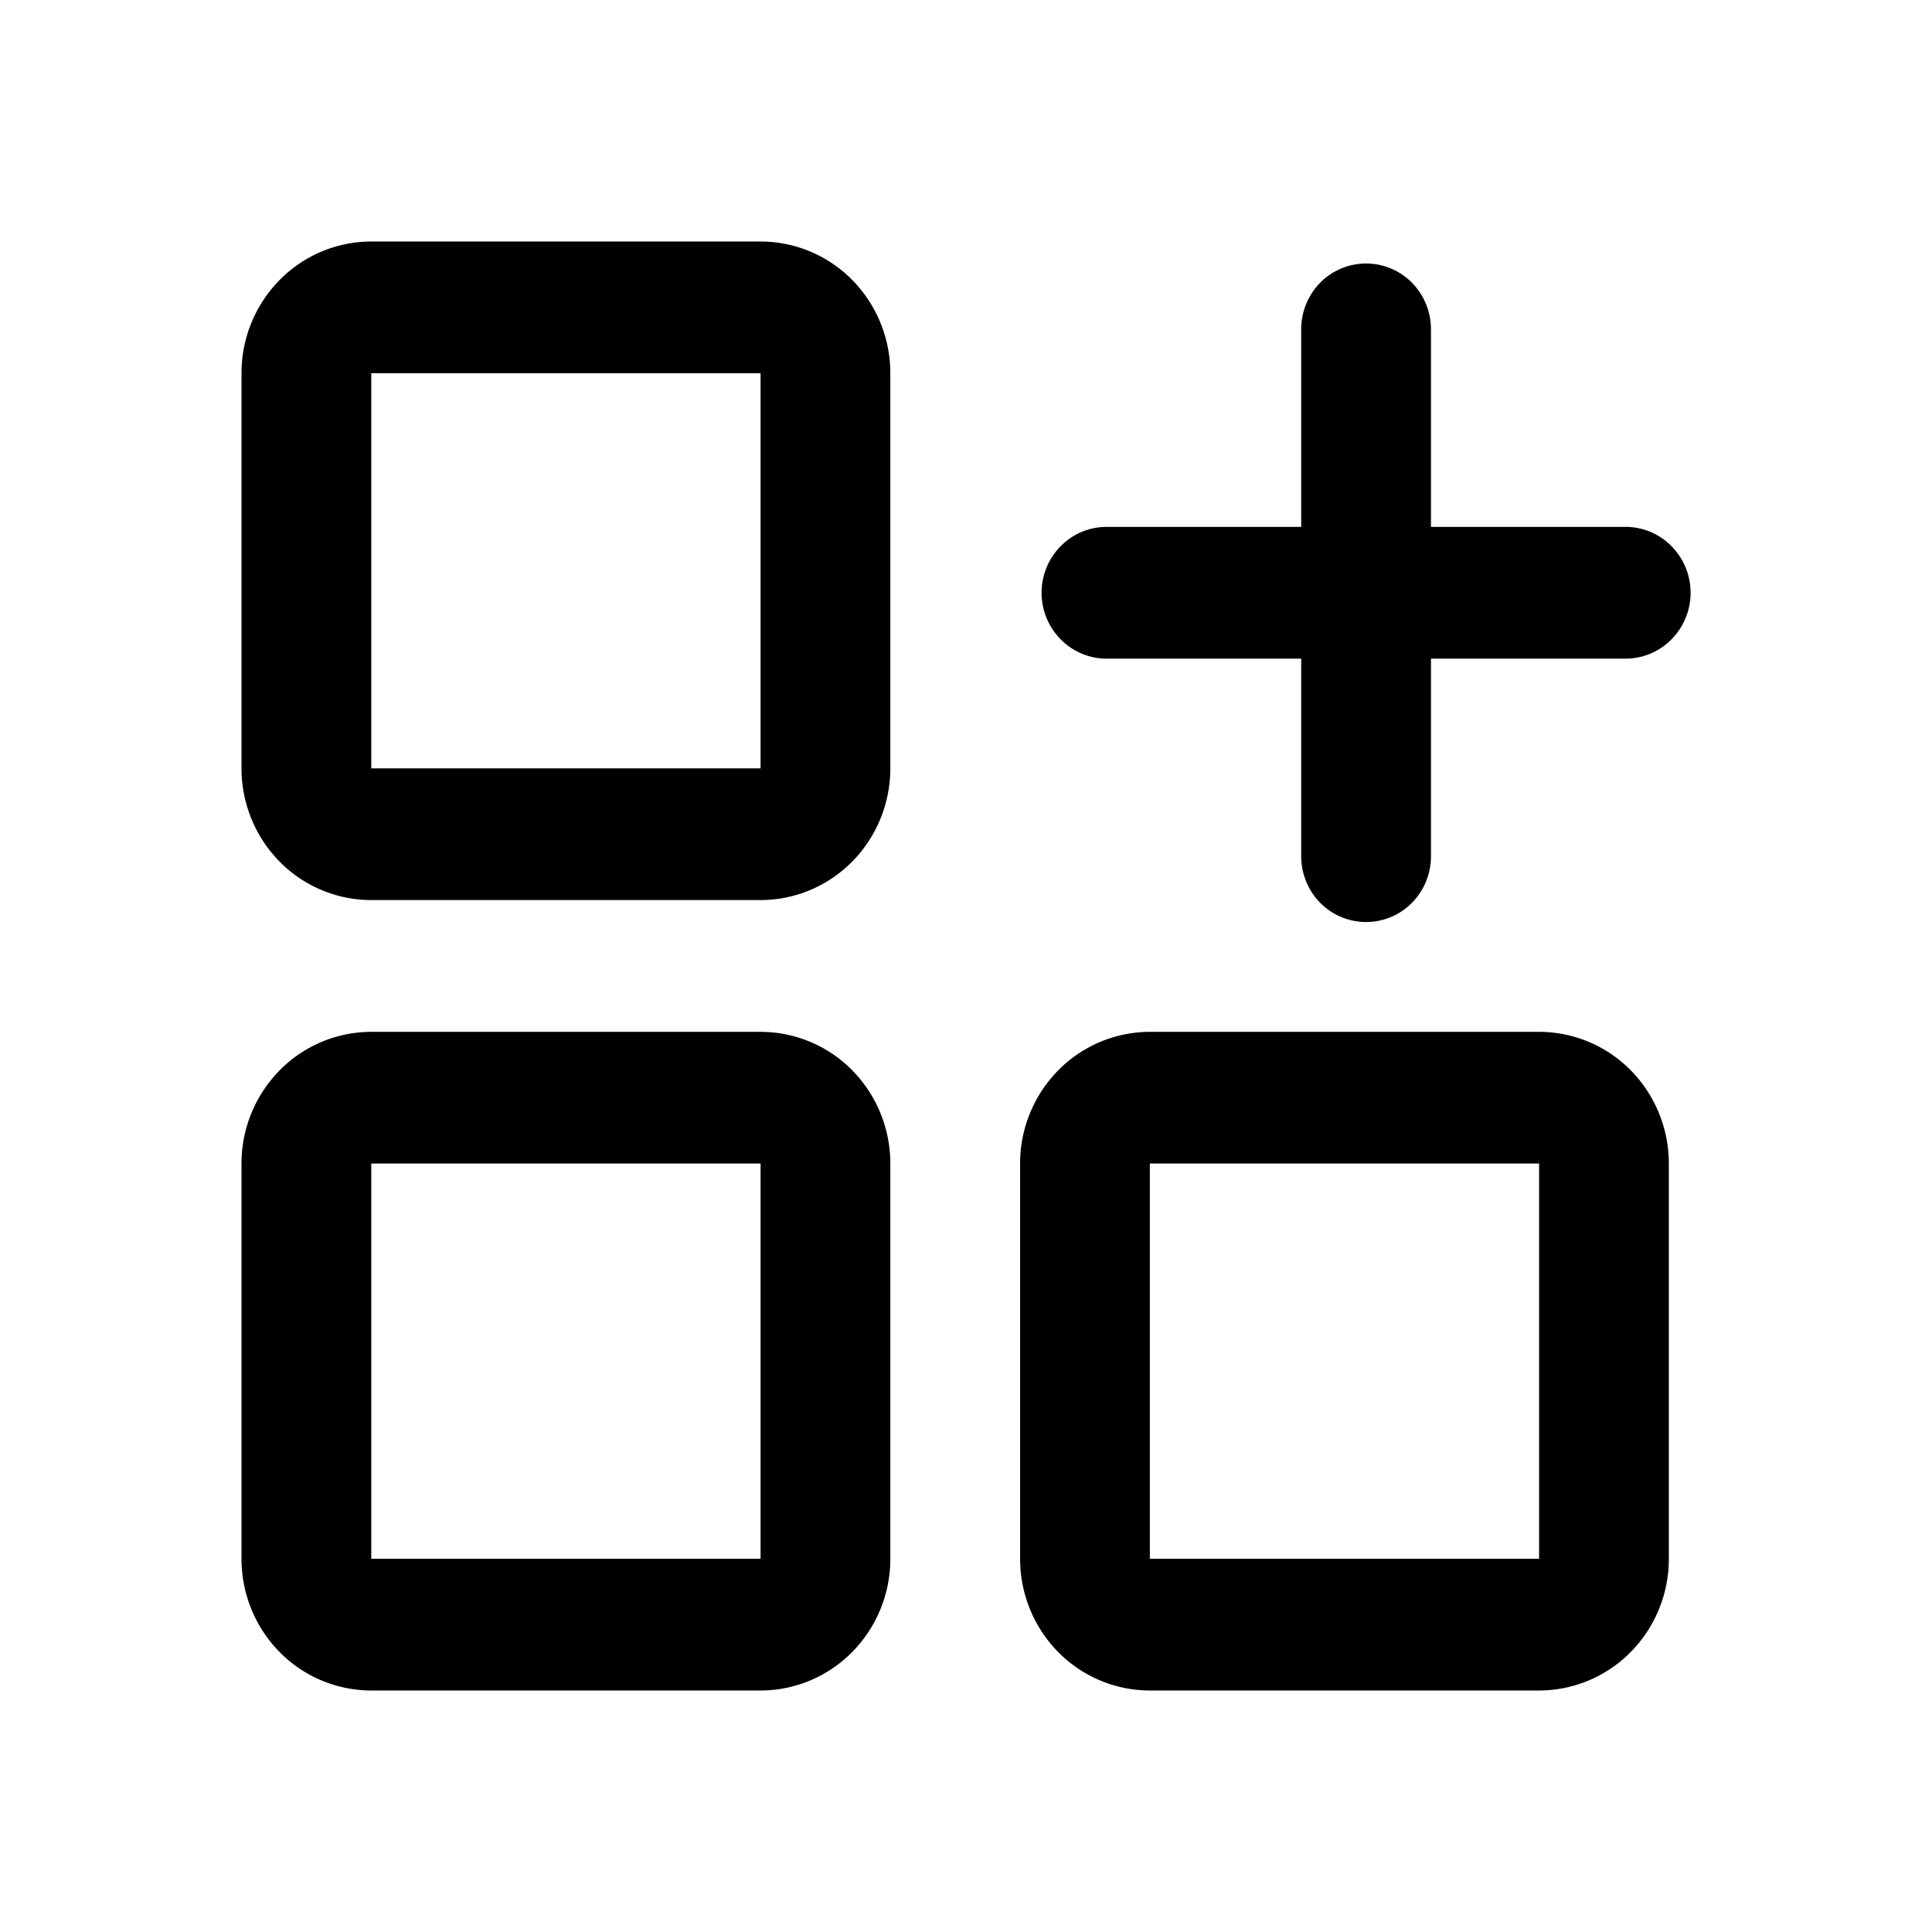 <svg xmlns="http://www.w3.org/2000/svg" width="24" height="24" fill="currentColor" viewBox="0 0 24 24">
  <path d="M9.448 3H4.612a1.6 1.6 0 0 0-1.14.48A1.649 1.649 0 0 0 3 4.635v4.91c0 .433.17.85.472 1.157a1.6 1.6 0 0 0 1.14.479h4.836a1.6 1.6 0 0 0 1.14-.48c.302-.306.472-.723.472-1.157V4.636c0-.434-.17-.85-.472-1.157A1.6 1.6 0 0 0 9.448 3Zm0 6.545H4.612V4.636h4.836v4.91Zm0 3.273H4.612a1.6 1.6 0 0 0-1.14.48A1.649 1.649 0 0 0 3 14.454v4.91c0 .434.17.85.472 1.157a1.6 1.6 0 0 0 1.14.479h4.836a1.6 1.6 0 0 0 1.14-.48c.302-.306.472-.722.472-1.156v-4.91c0-.433-.17-.85-.472-1.157a1.6 1.6 0 0 0-1.14-.479Zm0 6.546H4.612v-4.91h4.836v4.91Zm9.671-6.546h-4.835a1.6 1.6 0 0 0-1.14.48 1.649 1.649 0 0 0-.472 1.156v4.91c0 .434.17.85.472 1.157a1.6 1.6 0 0 0 1.14.479h4.835a1.6 1.6 0 0 0 1.14-.48c.302-.306.472-.722.472-1.156v-4.91c0-.433-.17-.85-.472-1.157a1.6 1.6 0 0 0-1.14-.479Zm0 6.546h-4.835v-4.91h4.835v4.91Zm1.645-11.422a.824.824 0 0 0 0-1.157.8.8 0 0 0-.57-.24h-2.418V4.091a.825.825 0 0 0-.236-.579.8.8 0 0 0-1.14 0 .825.825 0 0 0-.236.579v2.454h-2.418a.8.8 0 0 0-.57.24.824.824 0 0 0 0 1.157.8.8 0 0 0 .57.24h2.418v2.454c0 .217.085.426.236.579a.8.8 0 0 0 1.14 0 .824.824 0 0 0 .236-.579V8.182h2.418a.8.8 0 0 0 .57-.24Z"/>
</svg>
